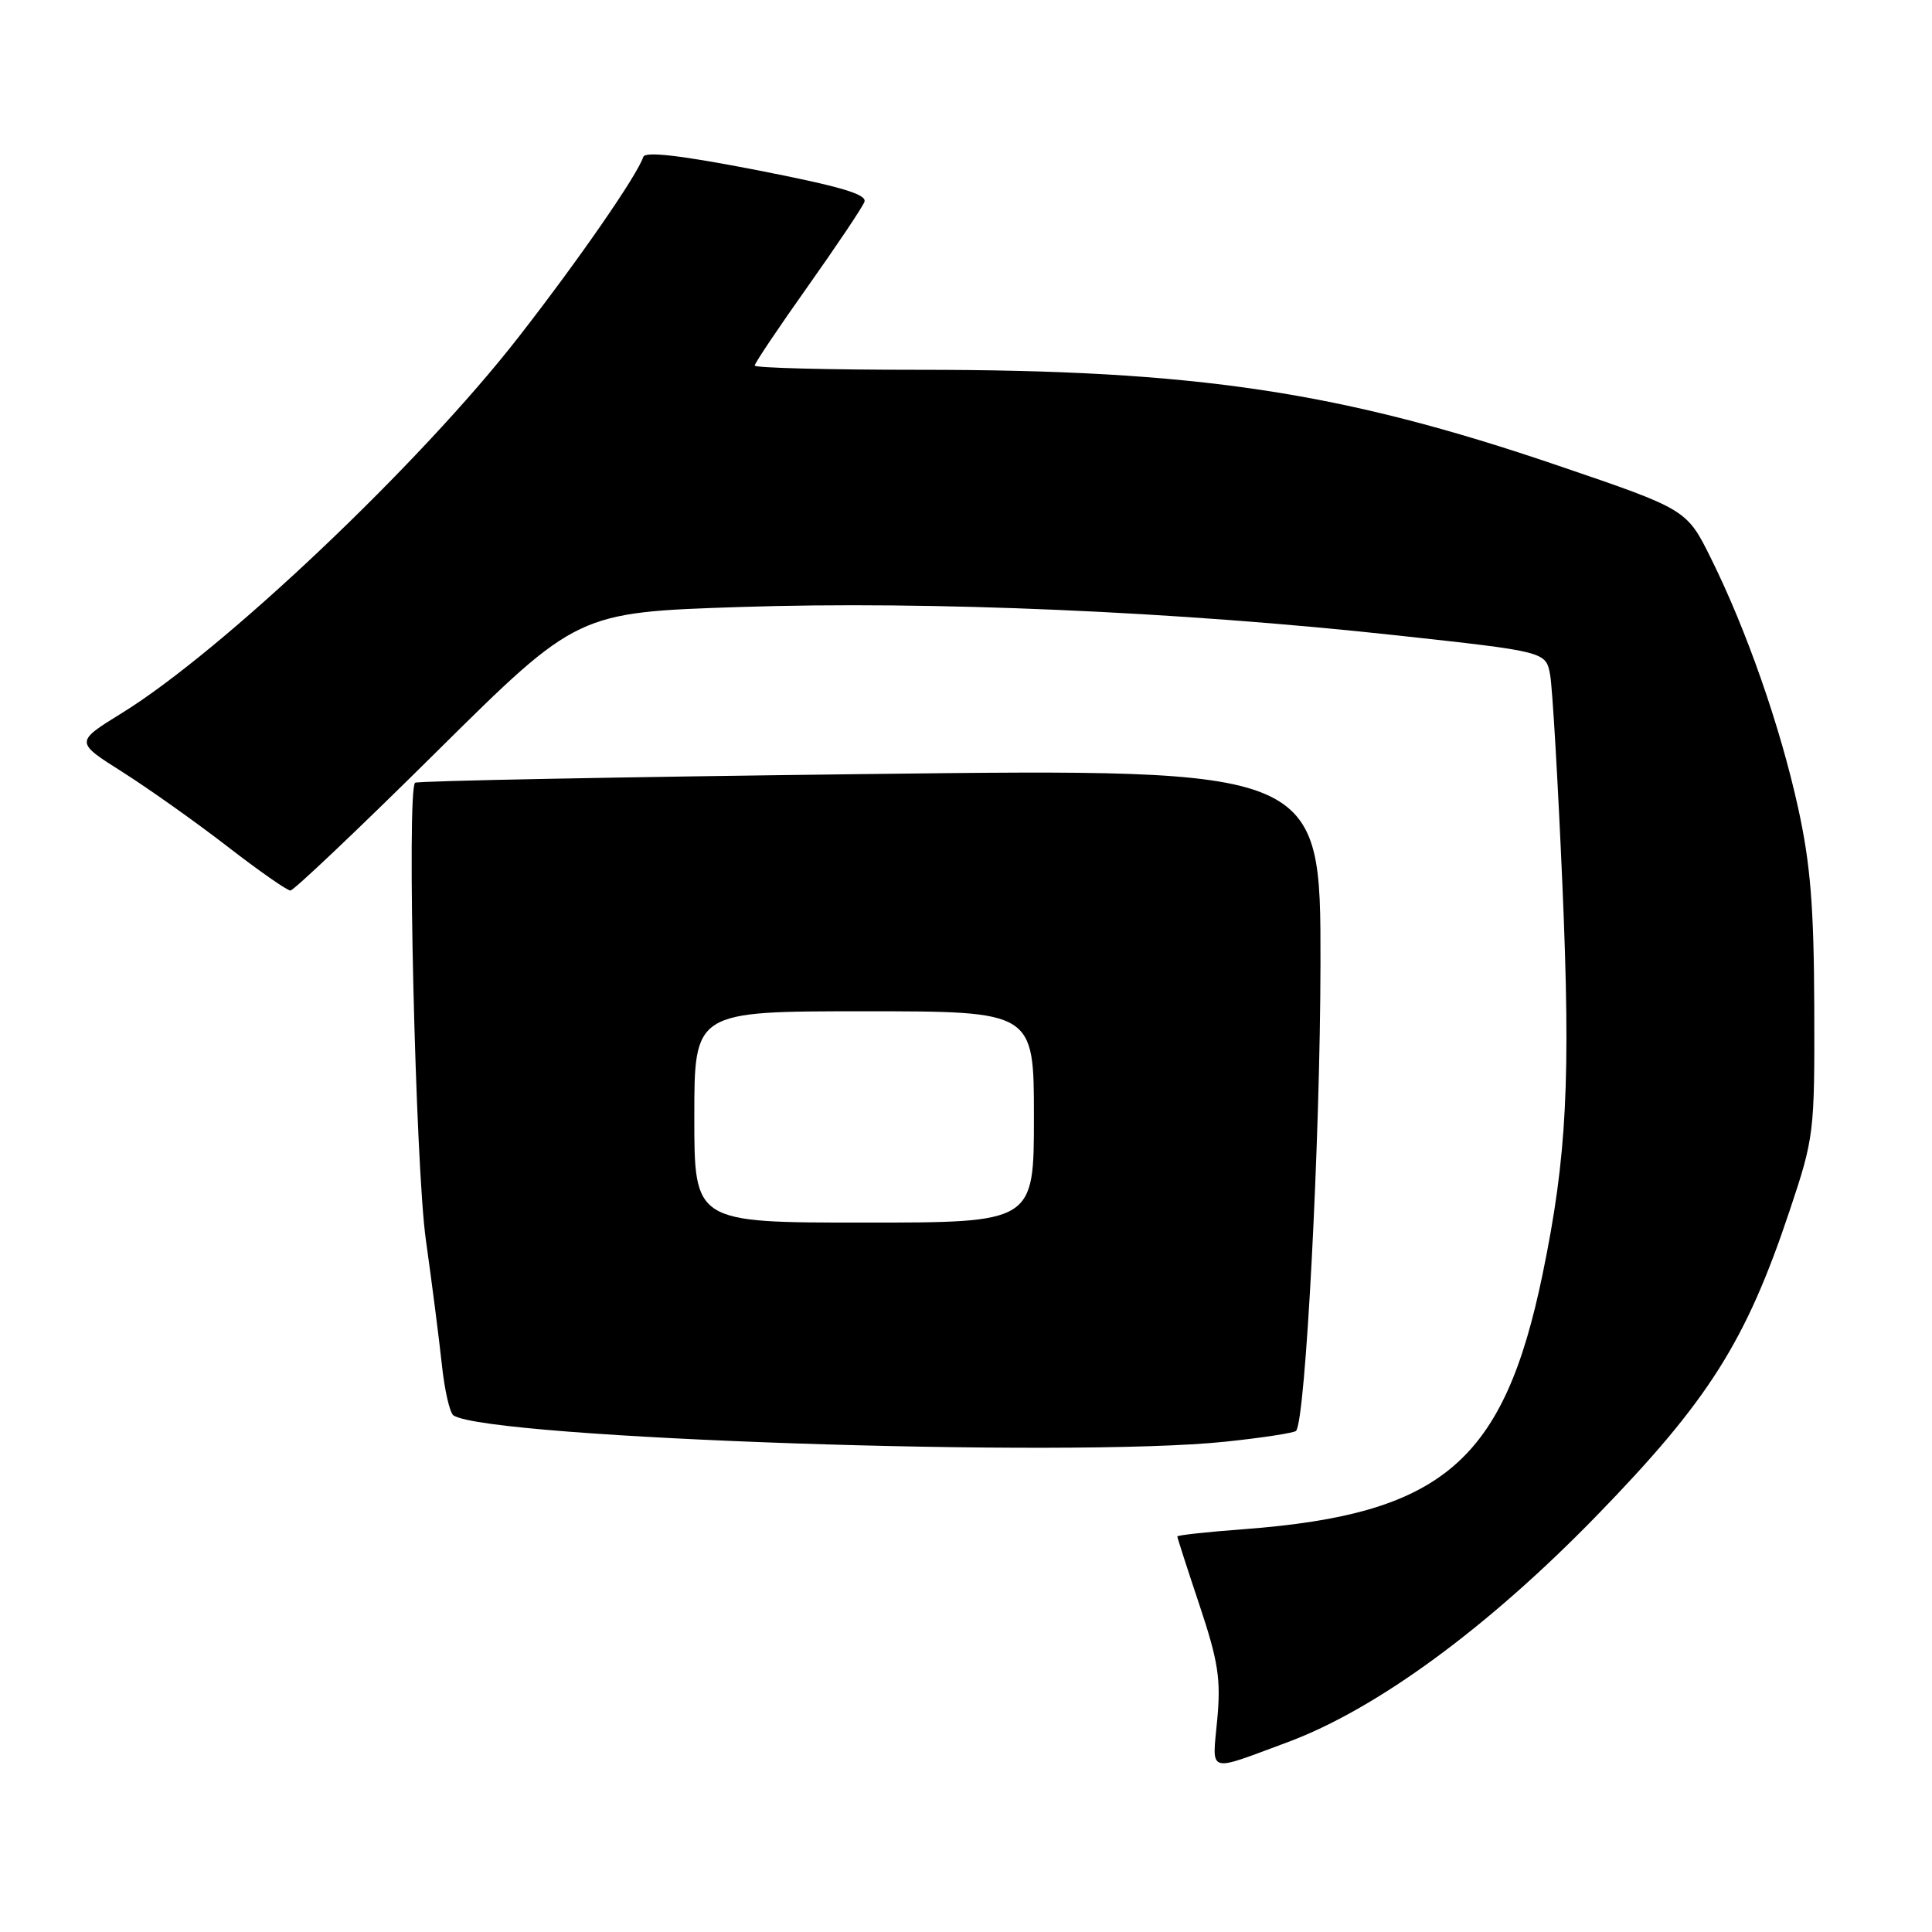 <?xml version="1.0" encoding="UTF-8" standalone="no"?>
<!DOCTYPE svg PUBLIC "-//W3C//DTD SVG 1.1//EN" "http://www.w3.org/Graphics/SVG/1.1/DTD/svg11.dtd" >
<svg xmlns="http://www.w3.org/2000/svg" xmlns:xlink="http://www.w3.org/1999/xlink" version="1.1" viewBox="0 0 256 256">
 <g >
 <path fill="currentColor"
d=" M 170.56 230.87 C 182.37 226.50 197.16 215.66 211.60 200.80 C 226.39 185.58 231.34 177.76 237.11 160.50 C 240.39 150.68 240.45 150.19 240.40 133.50 C 240.35 120.10 239.90 114.49 238.25 107.00 C 235.87 96.20 231.44 83.52 226.72 74.00 C 223.50 67.50 223.50 67.50 206.50 61.71 C 177.68 51.88 158.48 49.00 121.83 49.00 C 109.82 49.00 100.00 48.75 100.00 48.44 C 100.00 48.13 103.16 43.42 107.02 37.98 C 110.87 32.54 114.26 27.49 114.54 26.75 C 114.92 25.75 111.38 24.71 100.33 22.55 C 90.24 20.59 85.49 20.03 85.24 20.79 C 84.42 23.25 76.73 34.37 68.74 44.63 C 55.69 61.42 29.48 86.26 16.14 94.49 C 9.94 98.32 9.94 98.32 16.22 102.29 C 19.67 104.48 25.91 108.90 30.09 112.13 C 34.26 115.36 38.04 118.00 38.48 118.00 C 38.92 118.00 47.66 109.71 57.89 99.57 C 76.50 81.14 76.50 81.14 98.10 80.43 C 123.22 79.60 156.18 81.03 185.17 84.20 C 204.84 86.35 204.84 86.35 205.40 89.42 C 205.71 91.12 206.44 103.67 207.03 117.32 C 208.14 143.14 207.62 153.22 204.41 168.80 C 199.27 193.67 191.13 200.63 164.90 202.62 C 160.00 202.98 156.00 203.42 156.00 203.59 C 156.00 203.75 157.32 207.85 158.94 212.69 C 161.42 220.13 161.79 222.49 161.29 227.86 C 160.62 235.11 159.82 234.85 170.56 230.87 Z  M 162.37 191.03 C 167.24 190.52 171.46 189.87 171.73 189.60 C 172.99 188.34 174.94 151.01 174.97 127.68 C 175.00 101.85 175.00 101.85 115.25 102.56 C 82.39 102.95 55.27 103.47 55.00 103.72 C 53.87 104.76 55.05 154.59 56.43 164.30 C 57.22 169.91 58.17 177.31 58.54 180.75 C 58.90 184.19 59.60 187.25 60.10 187.56 C 65.04 190.61 141.63 193.21 162.37 191.03 Z  M 92.00 148.00 C 92.00 134.00 92.00 134.00 114.50 134.00 C 137.00 134.00 137.00 134.00 137.00 148.00 C 137.00 162.00 137.00 162.00 114.50 162.00 C 92.00 162.00 92.00 162.00 92.00 148.00 Z "/>
</g>
</svg>